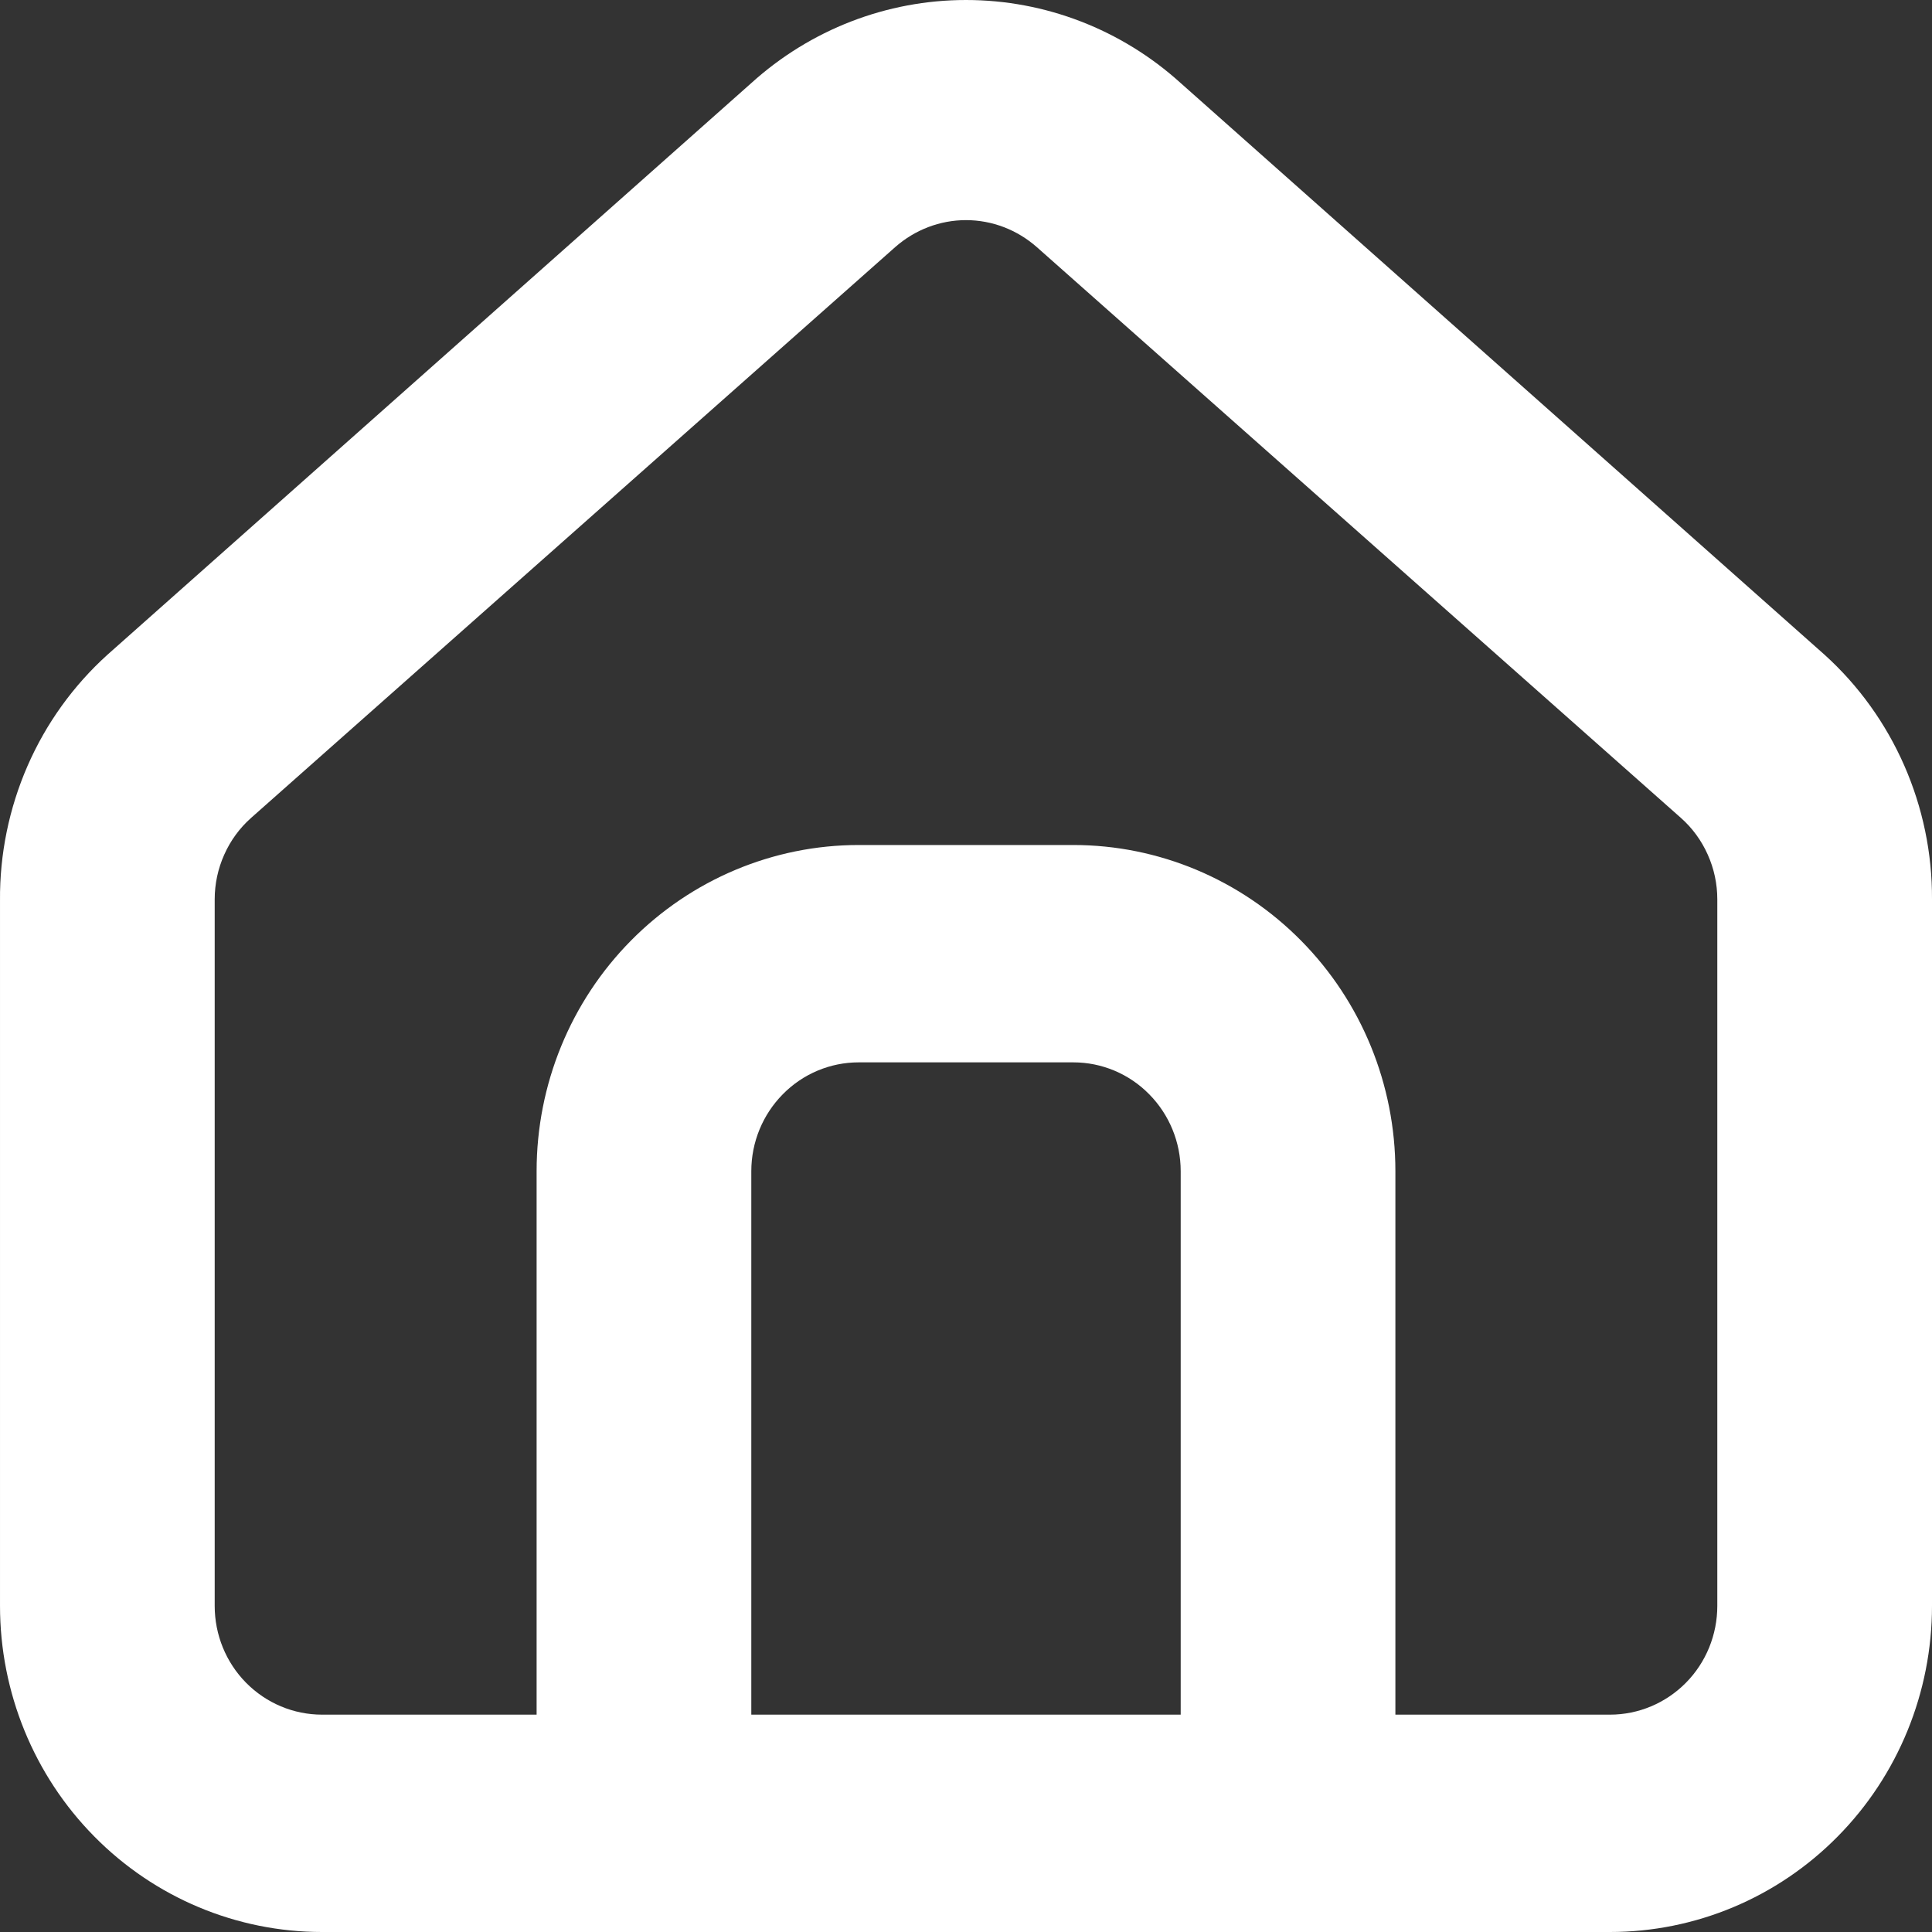 <svg width="16" height="16" viewBox="0 0 16 16" fill="none" xmlns="http://www.w3.org/2000/svg">
<rect x="0" y="0" width="16" height="16" fill="#333333" stroke="none"/>
<path d="M15.111 5.423L9.778 0.688C9.289 0.245 8.656 0 8 0C7.344 0 6.711 0.245 6.222 0.688L0.889 5.423C0.607 5.678 0.381 5.992 0.228 6.343C0.075 6.694 -0.003 7.074 8.42608e-05 7.457V13.299C8.42608e-05 14.016 0.281 14.703 0.781 15.209C1.281 15.716 1.959 16 2.667 16H13.333C14.041 16 14.719 15.716 15.219 15.209C15.719 14.703 16 14.016 16 13.299V7.448C16.002 7.066 15.923 6.688 15.77 6.339C15.617 5.99 15.392 5.677 15.111 5.423ZM9.778 14.2H6.222V9.699C6.222 9.46 6.316 9.231 6.483 9.062C6.649 8.893 6.875 8.798 7.111 8.798H8.889C9.125 8.798 9.351 8.893 9.517 9.062C9.684 9.231 9.778 9.46 9.778 9.699V14.2ZM14.222 13.299C14.222 13.538 14.129 13.767 13.962 13.936C13.795 14.105 13.569 14.2 13.333 14.2H11.556V9.699C11.556 8.982 11.275 8.295 10.774 7.789C10.274 7.283 9.596 6.998 8.889 6.998H7.111C6.404 6.998 5.726 7.283 5.226 7.789C4.725 8.295 4.444 8.982 4.444 9.699V14.2H2.667C2.431 14.2 2.205 14.105 2.038 13.936C1.871 13.767 1.778 13.538 1.778 13.299V7.448C1.778 7.32 1.805 7.194 1.857 7.078C1.909 6.961 1.985 6.857 2.08 6.773L7.413 2.047C7.576 1.903 7.784 1.823 8 1.823C8.216 1.823 8.424 1.903 8.587 2.047L13.92 6.773C14.015 6.857 14.091 6.961 14.143 7.078C14.195 7.194 14.222 7.32 14.222 7.448V13.299Z" fill="white"/>
</svg>
